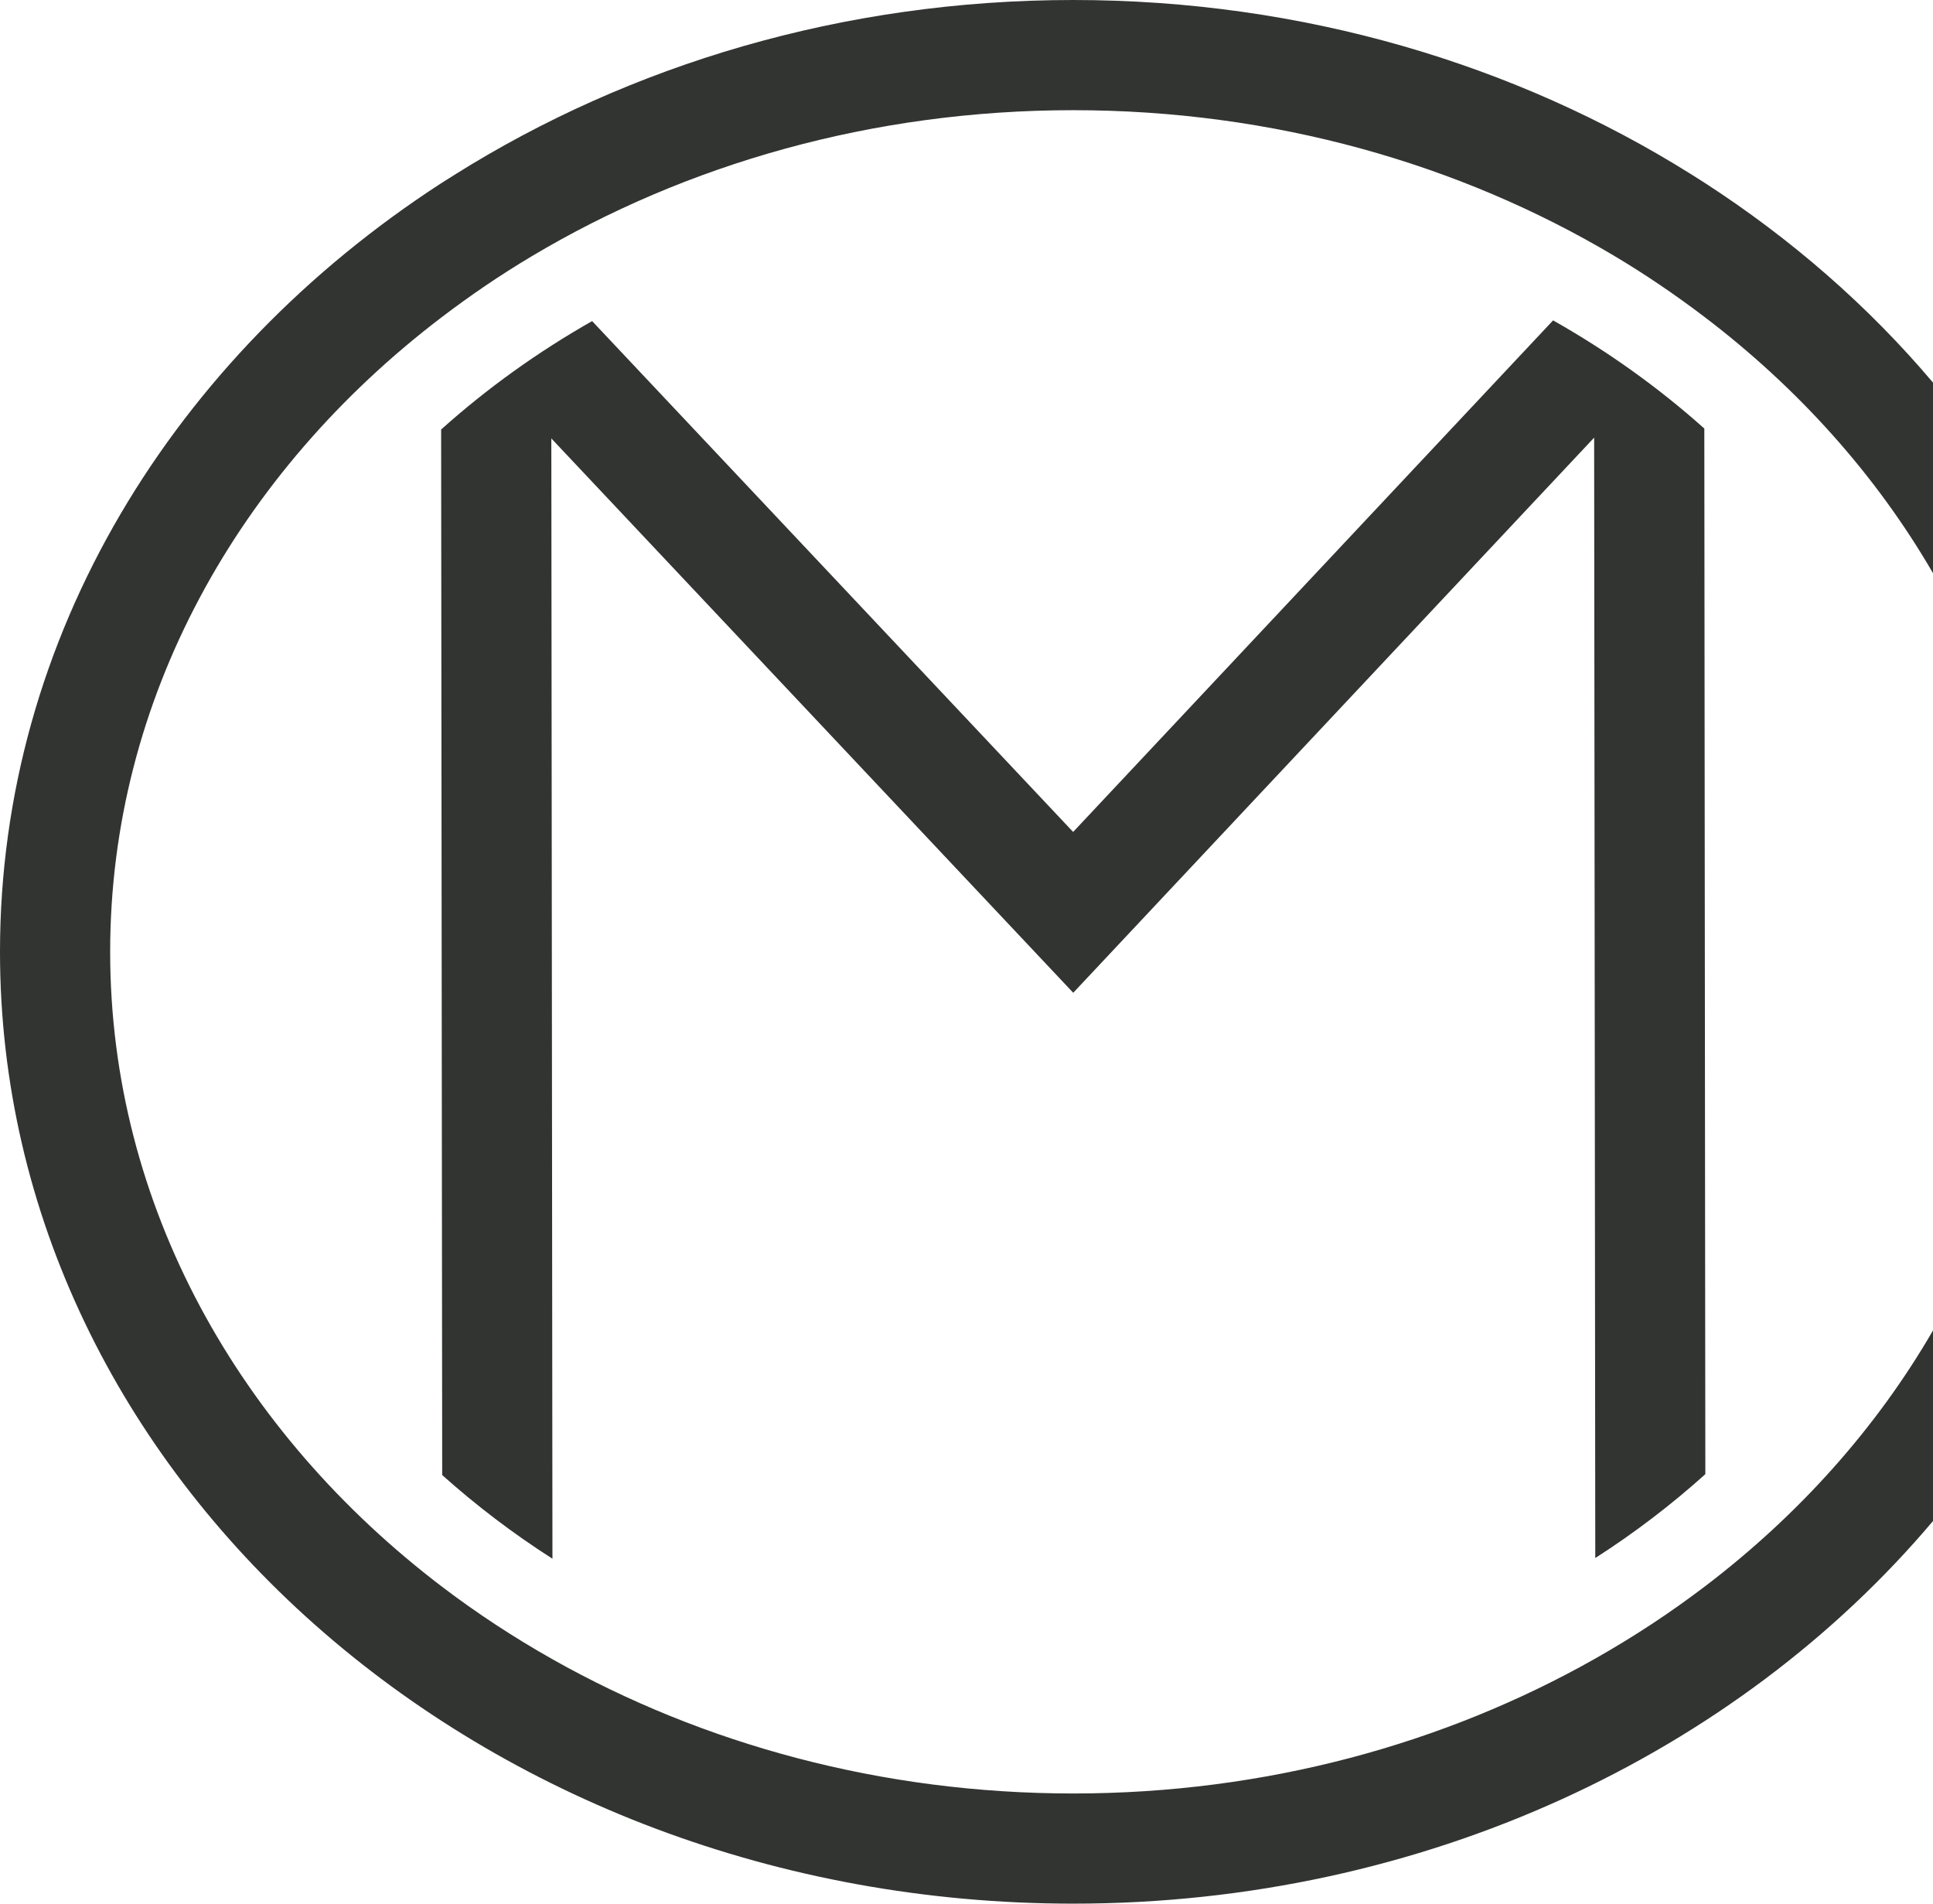 <svg xmlns="http://www.w3.org/2000/svg" xmlns:xlink="http://www.w3.org/1999/xlink" version="1.1" width="155.323" height="152.934" enable-background="new 0 0 155.323 152.934" xml:space="preserve" style=""><rect id="backgroundrect" width="100%" height="100%" x="0" y="0" fill="none" stroke="none"/>

<g class="currentLayer" style=""><title>Layer 1</title><g id="svg_1" class="selected" fill-opacity="1" fill="#323432">
	<path fill="#323432" d="M47.579,25.795c-4.415,2.508-8.48,5.434-12.133,8.711l0.086,83.996c2.731,2.442,5.688,4.695,8.859,6.721   l-0.09-90.001l41.937,44.535l41.857-44.599l0.091,90.009c3.166-2.026,6.117-4.286,8.844-6.736l-0.082-84.003   c-3.656-3.271-7.729-6.189-12.151-8.69L86.23,66.836L47.579,25.795z" id="svg_2"/>
	<path fill="#323432" d="M35.438,25.525c2.307-1.759,4.721-3.407,7.254-4.918C55.106,13.195,70.104,8.852,86.241,8.852   c16.088,0,31.042,4.314,43.434,11.683c2.536,1.508,4.955,3.156,7.262,4.908c7.556,5.739,13.823,12.73,18.387,20.607V30.739   c-5.186-6.142-11.399-11.561-18.398-16.084c-0.359-0.234-0.723-0.46-1.086-0.687C121.799,5.182,104.696,0,86.241,0   C67.732,0,50.58,5.214,36.518,14.047c-0.367,0.227-0.73,0.454-1.09,0.688C13.972,28.66,0,51.138,0,76.465   c0,42.168,38.688,76.469,86.241,76.469c28.235,0,53.34-12.09,69.082-30.739v-15.31c-4.541,7.844-10.773,14.806-18.286,20.53   c-2.782,2.12-5.736,4.066-8.845,5.826c-12.097,6.847-26.497,10.842-41.951,10.842c-15.411,0-29.771-3.97-41.843-10.781   c-3.116-1.756-6.074-3.699-8.859-5.814C19.211,115.081,8.852,96.816,8.852,76.465C8.852,56.161,19.164,37.929,35.438,25.525z" id="svg_3"/>
</g></g></svg>
